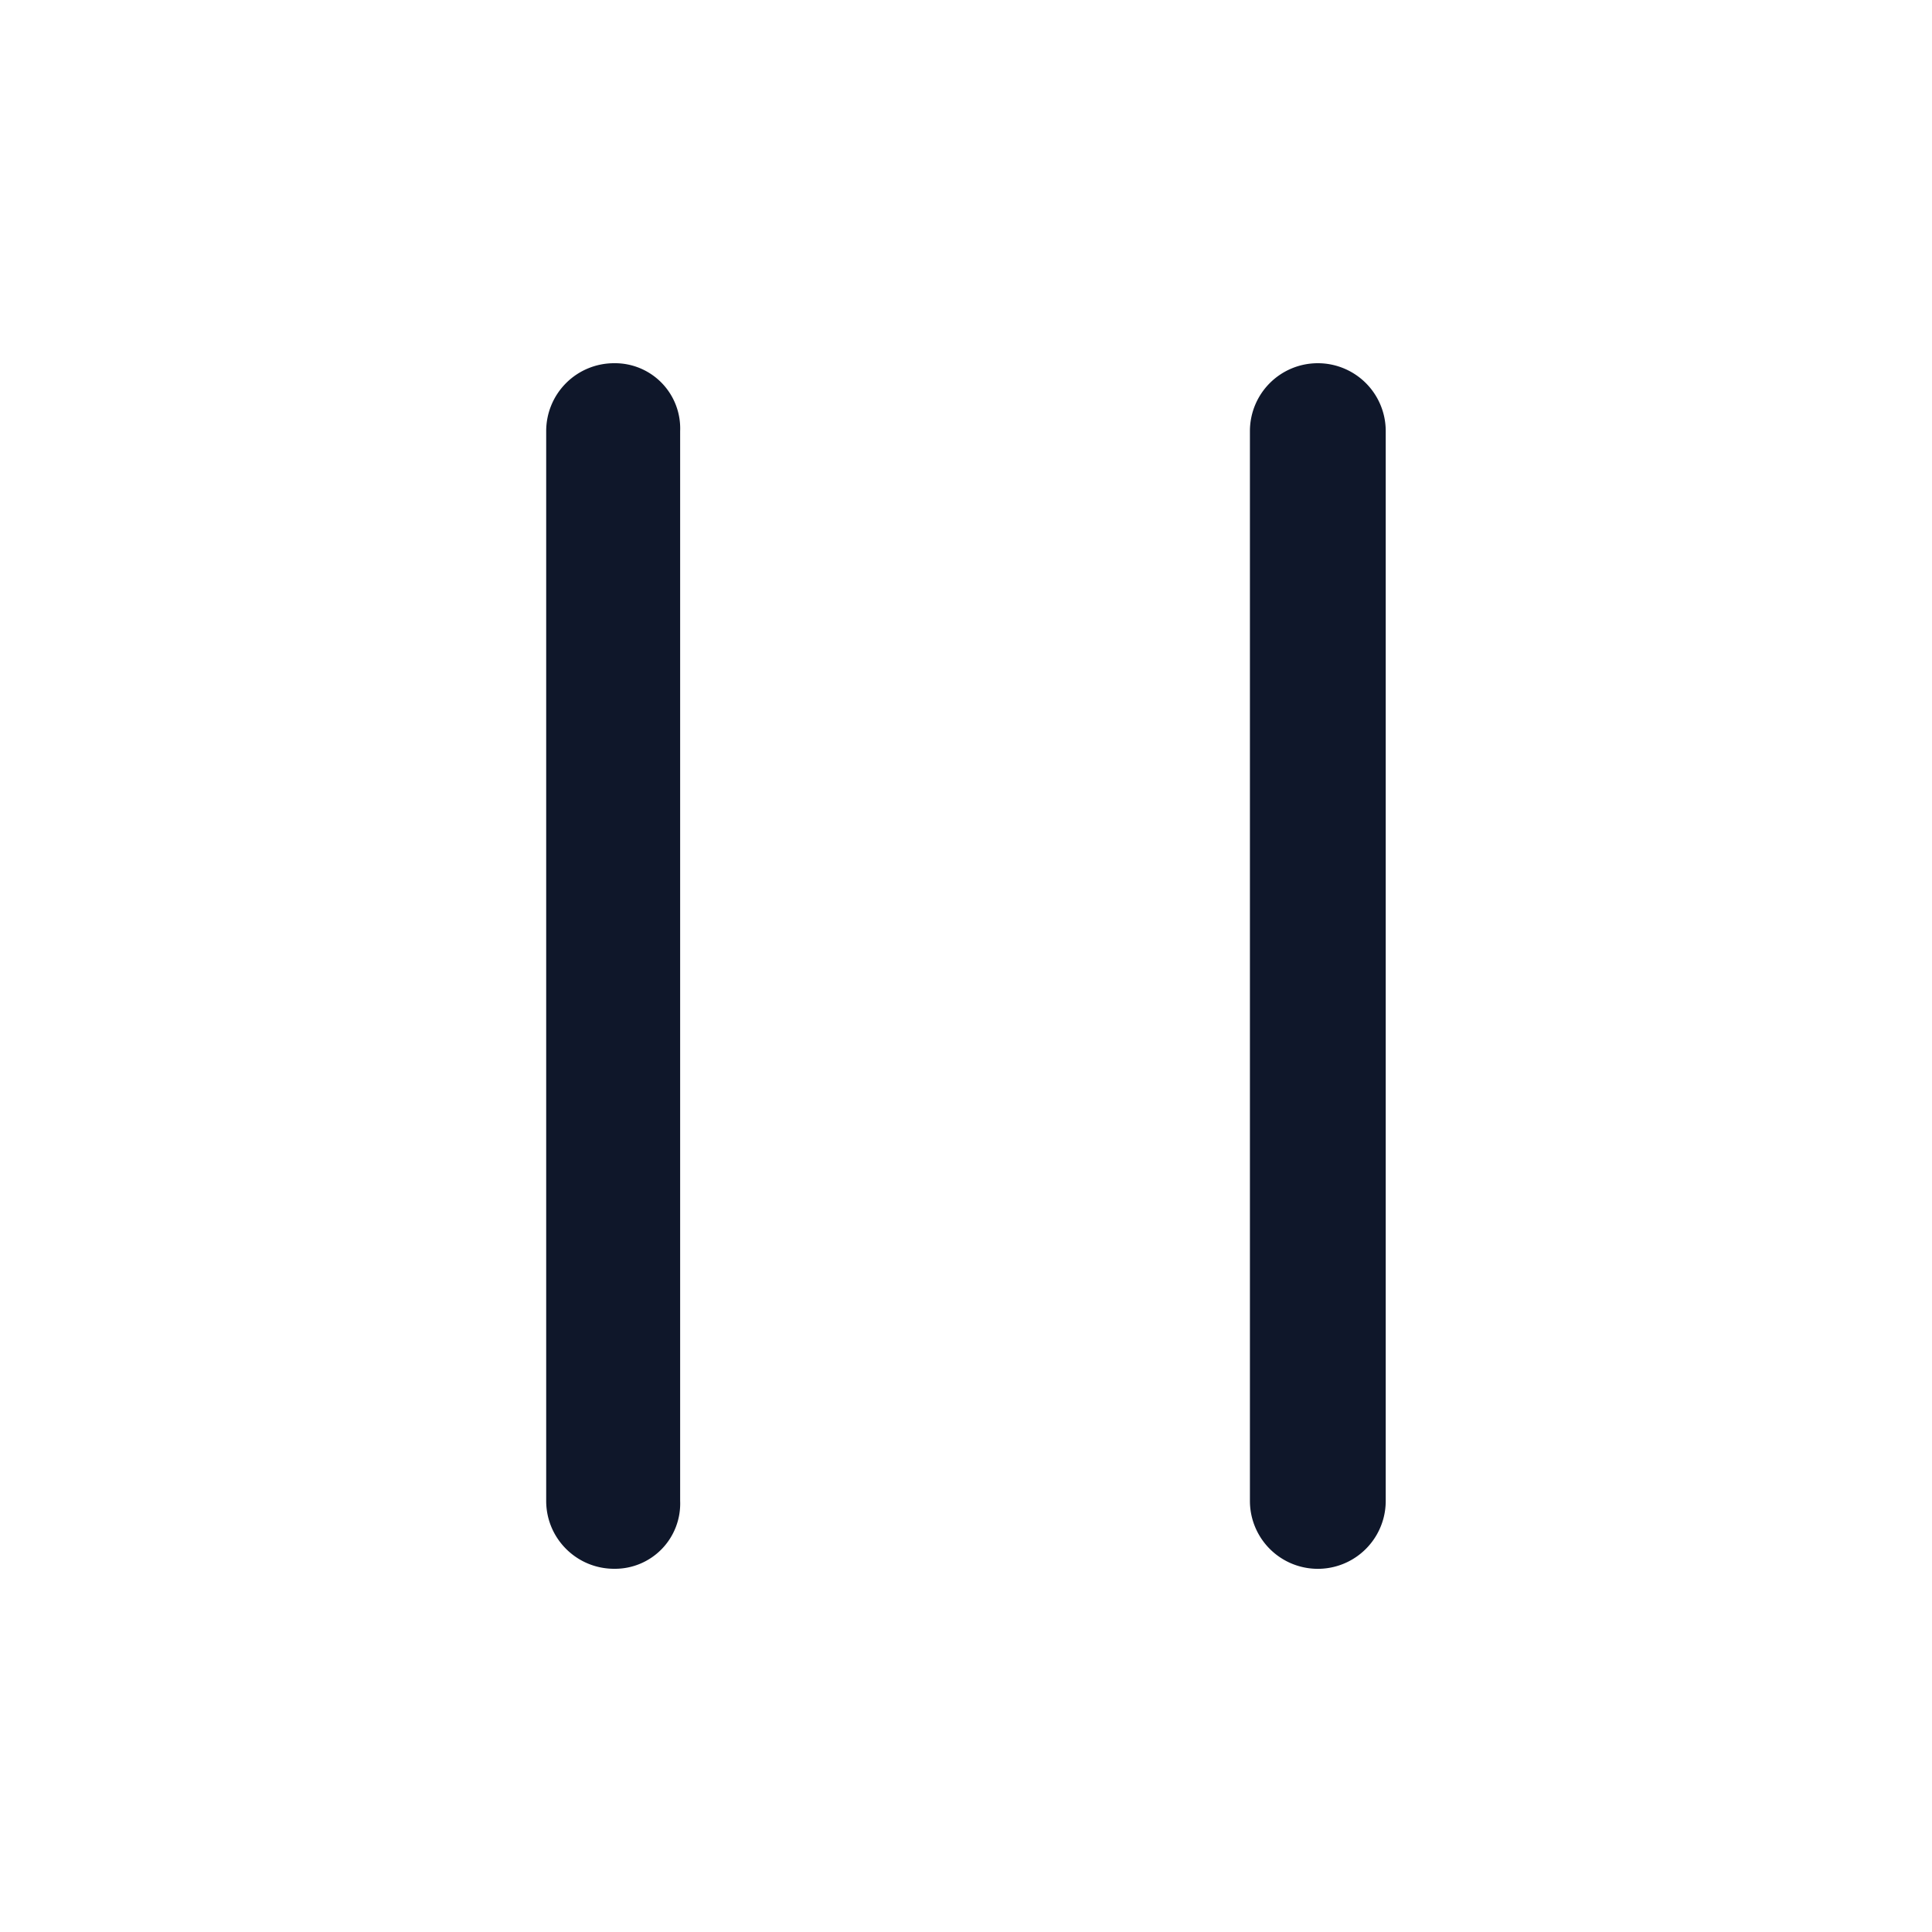 <?xml version="1.0" standalone="no"?><!DOCTYPE svg PUBLIC "-//W3C//DTD SVG 1.1//EN" "http://www.w3.org/Graphics/SVG/1.1/DTD/svg11.dtd"><svg t="1755941703901" class="icon" viewBox="0 0 1024 1024" version="1.1" xmlns="http://www.w3.org/2000/svg" p-id="3508" xmlns:xlink="http://www.w3.org/1999/xlink" width="200" height="200"><path d="M325.504 192.512a35.968 35.968 0 0 0-36.011 35.968v567.04c0 19.883 16.128 35.968 36.011 35.968a34.56 34.56 0 0 0 34.987-35.968V228.48a34.56 34.56 0 0 0-34.987-35.968z m372.992 0a35.968 35.968 0 0 0-36.011 35.968v567.04a35.968 35.968 0 1 0 71.979 0V228.48a35.968 35.968 0 0 0-35.968-35.968z" fill="#0f172a"  p-id="3509"></path></svg>